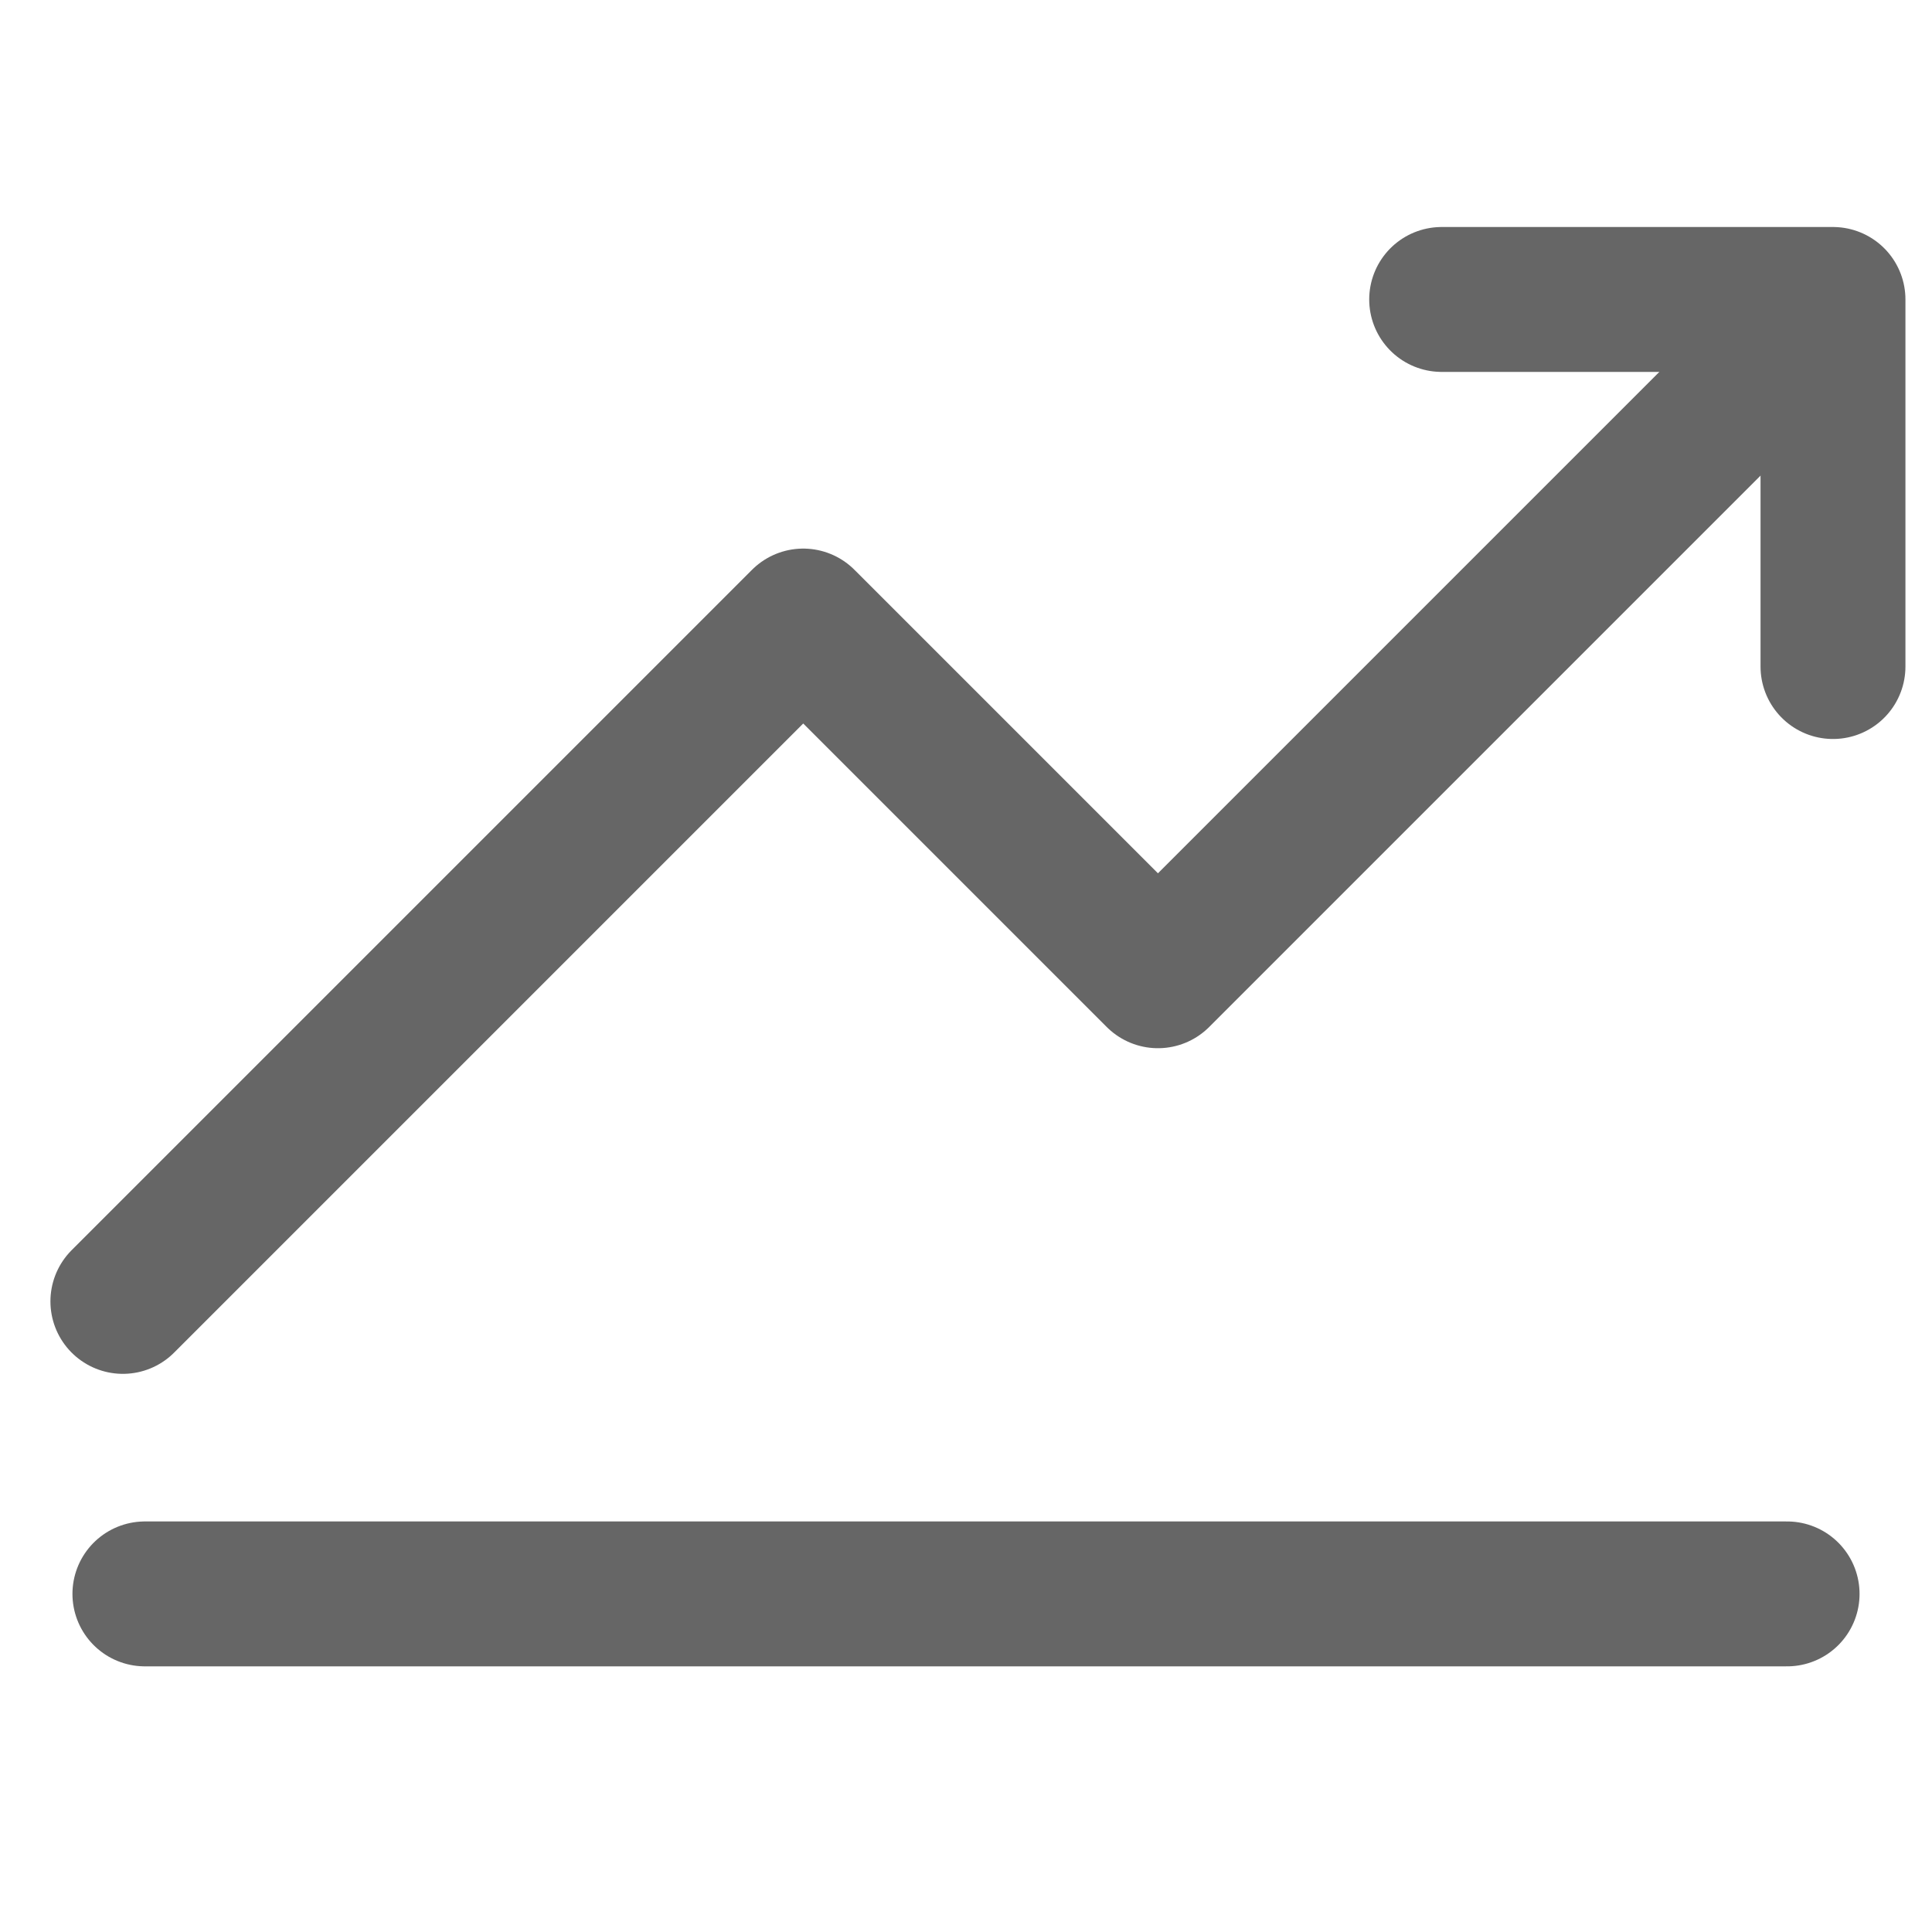 <svg id="ico-estadisticas" xmlns="http://www.w3.org/2000/svg" width="20" height="20" viewBox="0 0 20 20">
  <rect id="Rectángulo_353" data-name="Rectángulo 353" width="20" height="20" fill="none"/>
  <path id="Trazado_1368" data-name="Trazado 1368" d="M371.924,338.1h4.051v3.8" transform="translate(-357 -335)" fill="none" stroke="#666" stroke-linecap="round" stroke-linejoin="round" stroke-width="1.5"/>
  <path id="Trazado_1369" data-name="Trazado 1369" d="M375.512,338.576l-6.525,6.525-3.672-3.672-7.043,7.043" transform="translate(-357 -335)" fill="none" stroke="#666" stroke-linecap="round" stroke-linejoin="round" stroke-width="1.5"/>
  <line id="Línea_377" data-name="Línea 377" x2="17" transform="translate(1.5 16.5)" fill="none" stroke="#666" stroke-linecap="round" stroke-width="1.5"/>
</svg>

